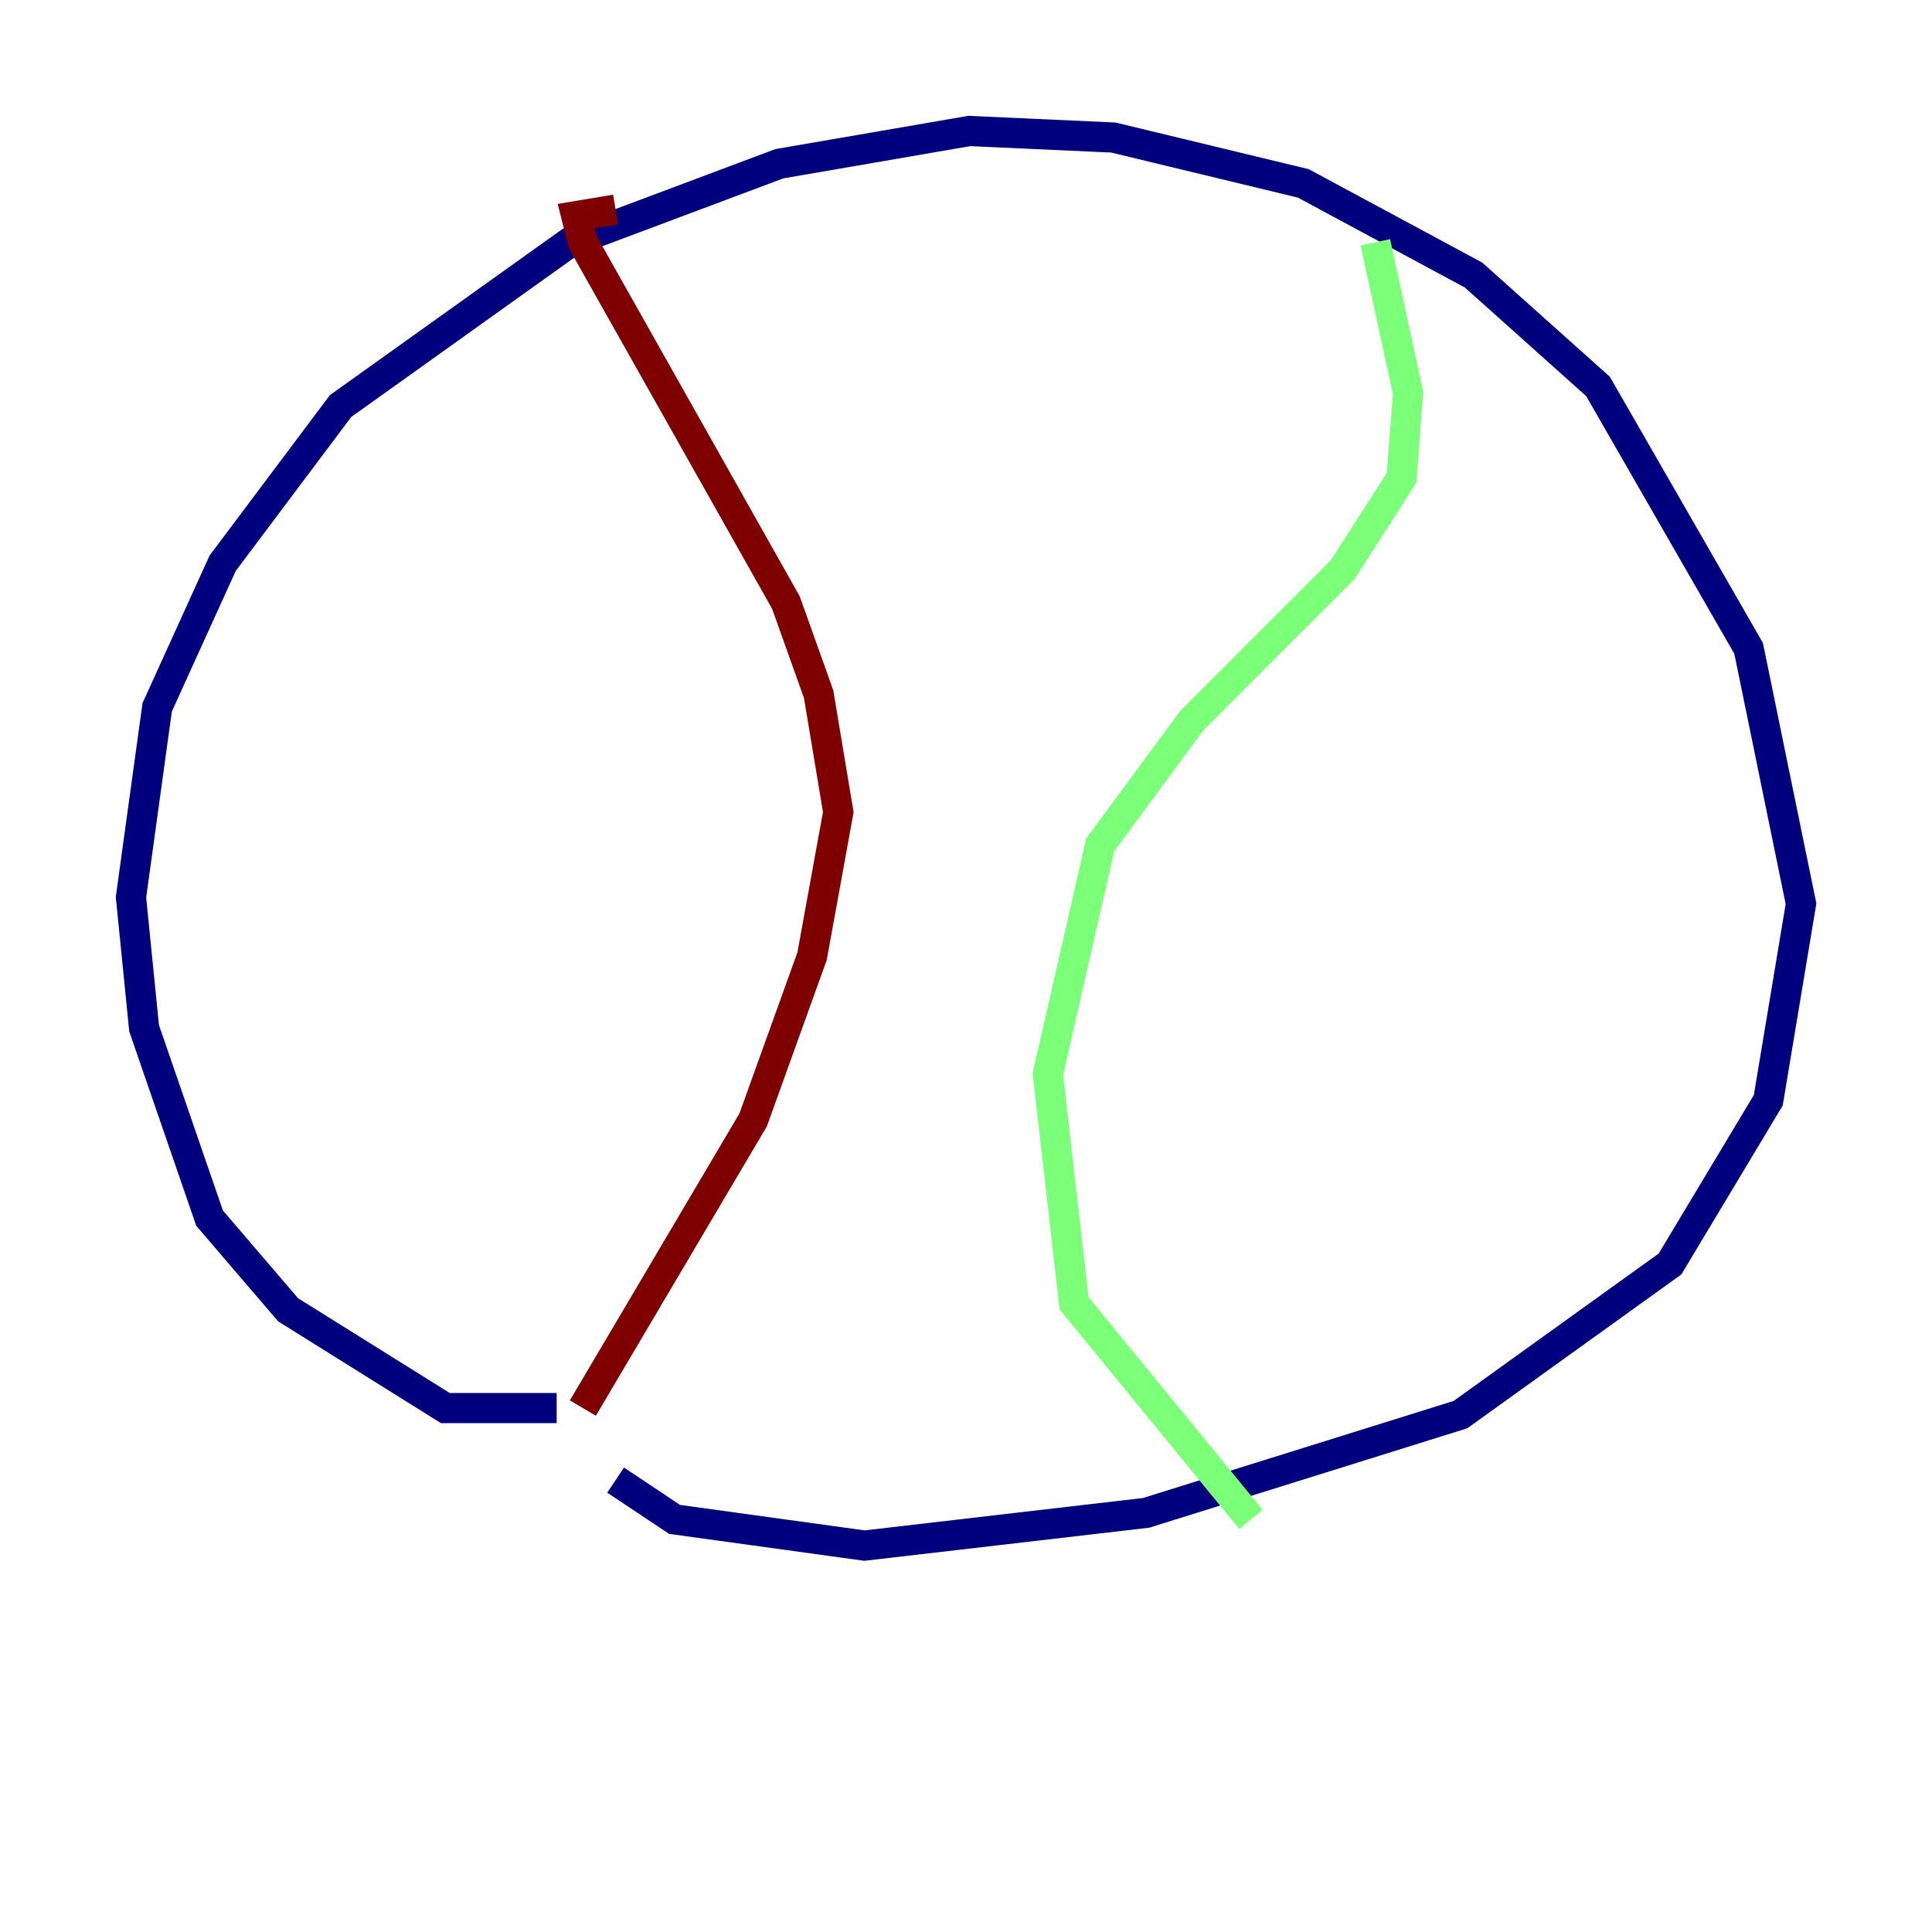 <?xml version="1.0" encoding="utf-8" ?>
<svg baseProfile="tiny" height="128" version="1.2" viewBox="0,0,128,128" width="128" xmlns="http://www.w3.org/2000/svg" xmlns:ev="http://www.w3.org/2001/xml-events" xmlns:xlink="http://www.w3.org/1999/xlink"><defs /><polyline fill="none" points="36.881,93.288 29.505,93.288 19.091,86.78 13.885,80.705 9.546,68.122 8.678,59.444 10.414,46.861 14.752,37.315 22.563,26.902 37.749,16.054 51.634,10.848 64.217,8.678 73.763,9.112 86.346,12.149 97.627,18.224 105.871,25.6 115.851,42.956 119.322,59.878 117.153,72.895 110.644,83.742 96.759,93.722 75.932,100.231 57.275,102.4 44.691,100.664 40.786,98.061" stroke="#00007f" stroke-width="2" /><polyline fill="none" points="91.119,16.054 93.288,26.034 92.854,31.675 88.949,37.749 78.969,47.729 72.895,55.973 69.424,71.159 71.159,86.346 82.875,100.664" stroke="#7cff79" stroke-width="2" /><polyline fill="none" points="40.786,13.885 38.183,14.319 38.617,16.054 52.068,39.919 54.237,45.993 55.539,53.803 53.803,63.349 49.898,74.197 38.617,93.288" stroke="#7f0000" stroke-width="2" /></svg>